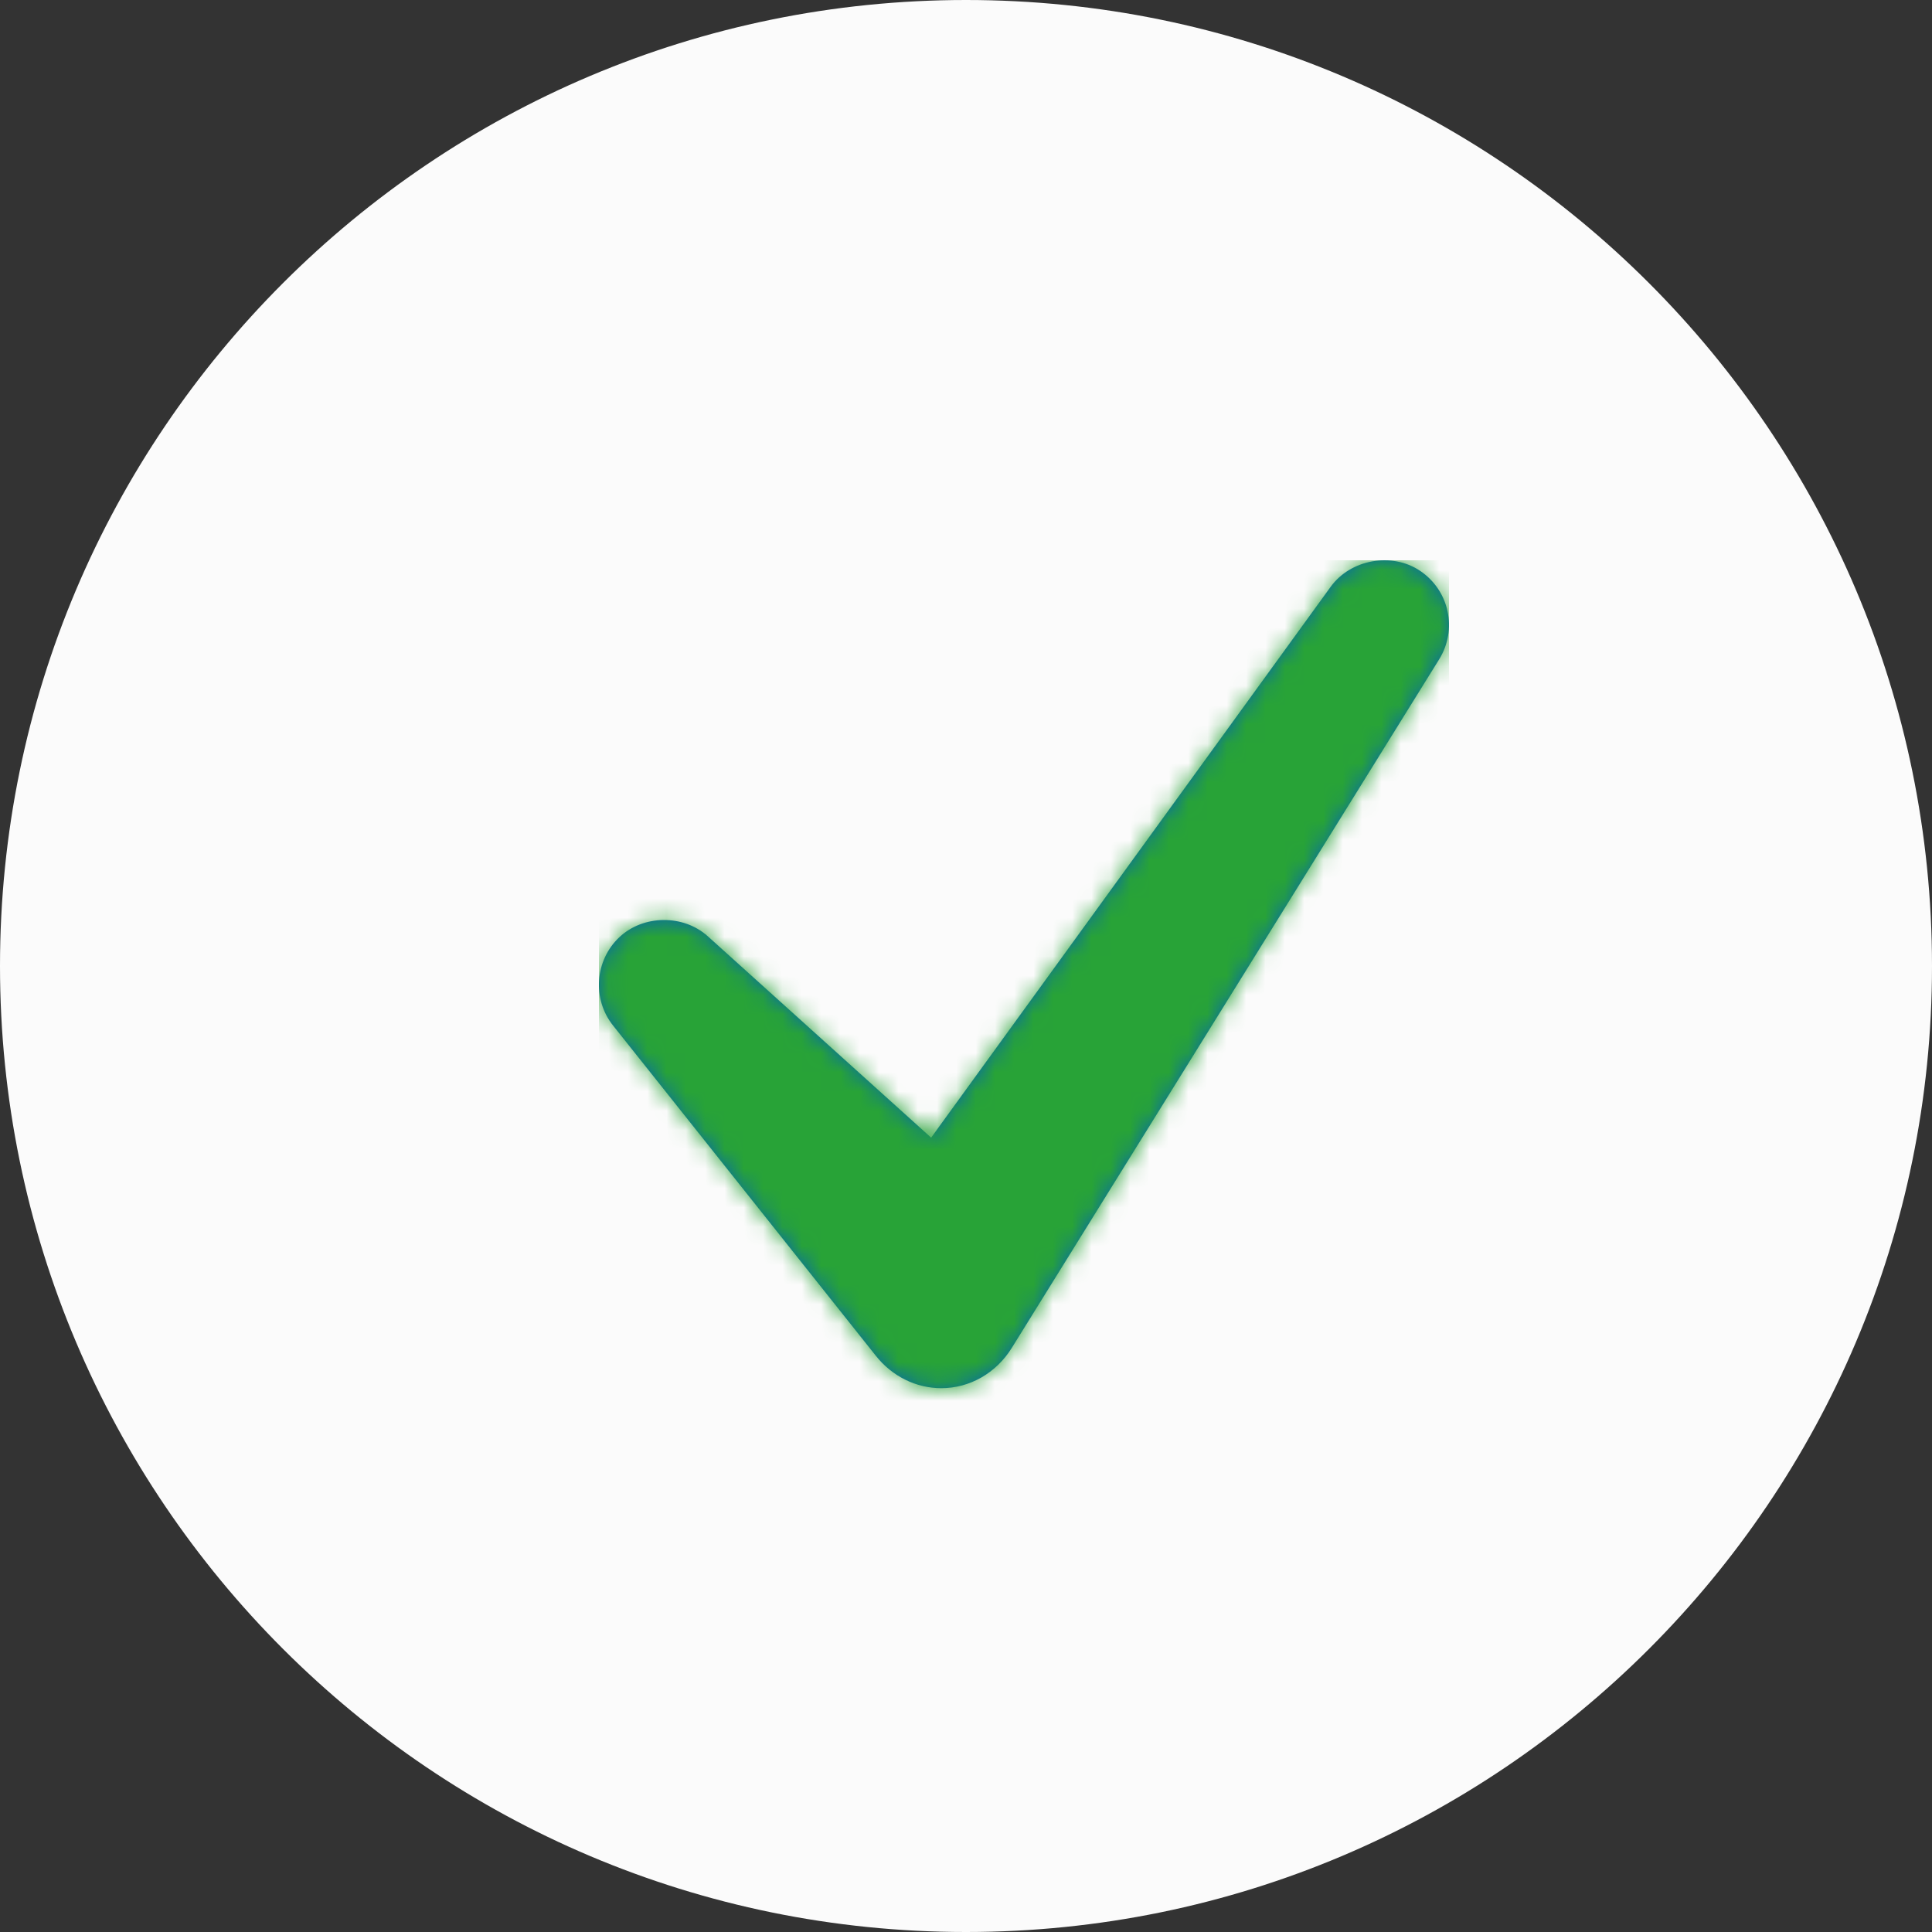<?xml version="1.0" encoding="UTF-8"?>
<svg width="100px" height="100px" viewBox="0 0 100 100" version="1.1" xmlns="http://www.w3.org/2000/svg" xmlns:xlink="http://www.w3.org/1999/xlink">
    <rect x="0" y="0" width="100" height="100" fill="#333333" stroke="none"/>
    <!-- Generator: Sketch 52.2 (67145) - http://www.bohemiancoding.com/sketch -->
    <title>success</title>
    <desc>Created with Sketch.</desc>
    <defs>
        <path d="M43.487,5.133 L21.371,40.765 C20.559,42.072 19.195,42.852 17.72,42.852 C16.415,42.852 15.178,42.24 14.331,41.172 L0.728,24.076 C-0.358,22.71 -0.214,20.704 1.059,19.508 C2.295,18.343 4.372,18.321 5.636,19.462 L17.195,29.885 L37.88,1.366 C38.91,-0.052 41.043,-0.435 42.502,0.545 C44.018,1.565 44.452,3.581 43.487,5.133 L43.487,5.133 Z" id="path-1"></path>
    </defs>
    <g id="success" stroke="none" stroke-width="1" fill="none" fill-rule="evenodd">
        <path d="M50,0 C77.6,0 100,22.4 100,50 C100,77.6 77.6,100 50,100 C22.4,100 0,77.6 0,50 C0,22.4 22.4,0 50,0 Z" id="Shape" fill="#FBFBFB"></path>
        <g id="icon-/-check-heavy" transform="translate(31, 29)">
            <mask id="mask-2" fill="white">
                <use xlink:href="#path-1"></use>
            </mask>
            <use id="Mask" fill="#0568AE" fill-rule="nonzero" xlink:href="#path-1"></use>
            <g id="color-/-green-28A337" mask="url(#mask-2)" fill="#28A337" fill-rule="evenodd">
                <rect id="Rectangle-2" x="0" y="0" width="44" height="44"></rect>
            </g>
        </g>
    </g>
</svg>